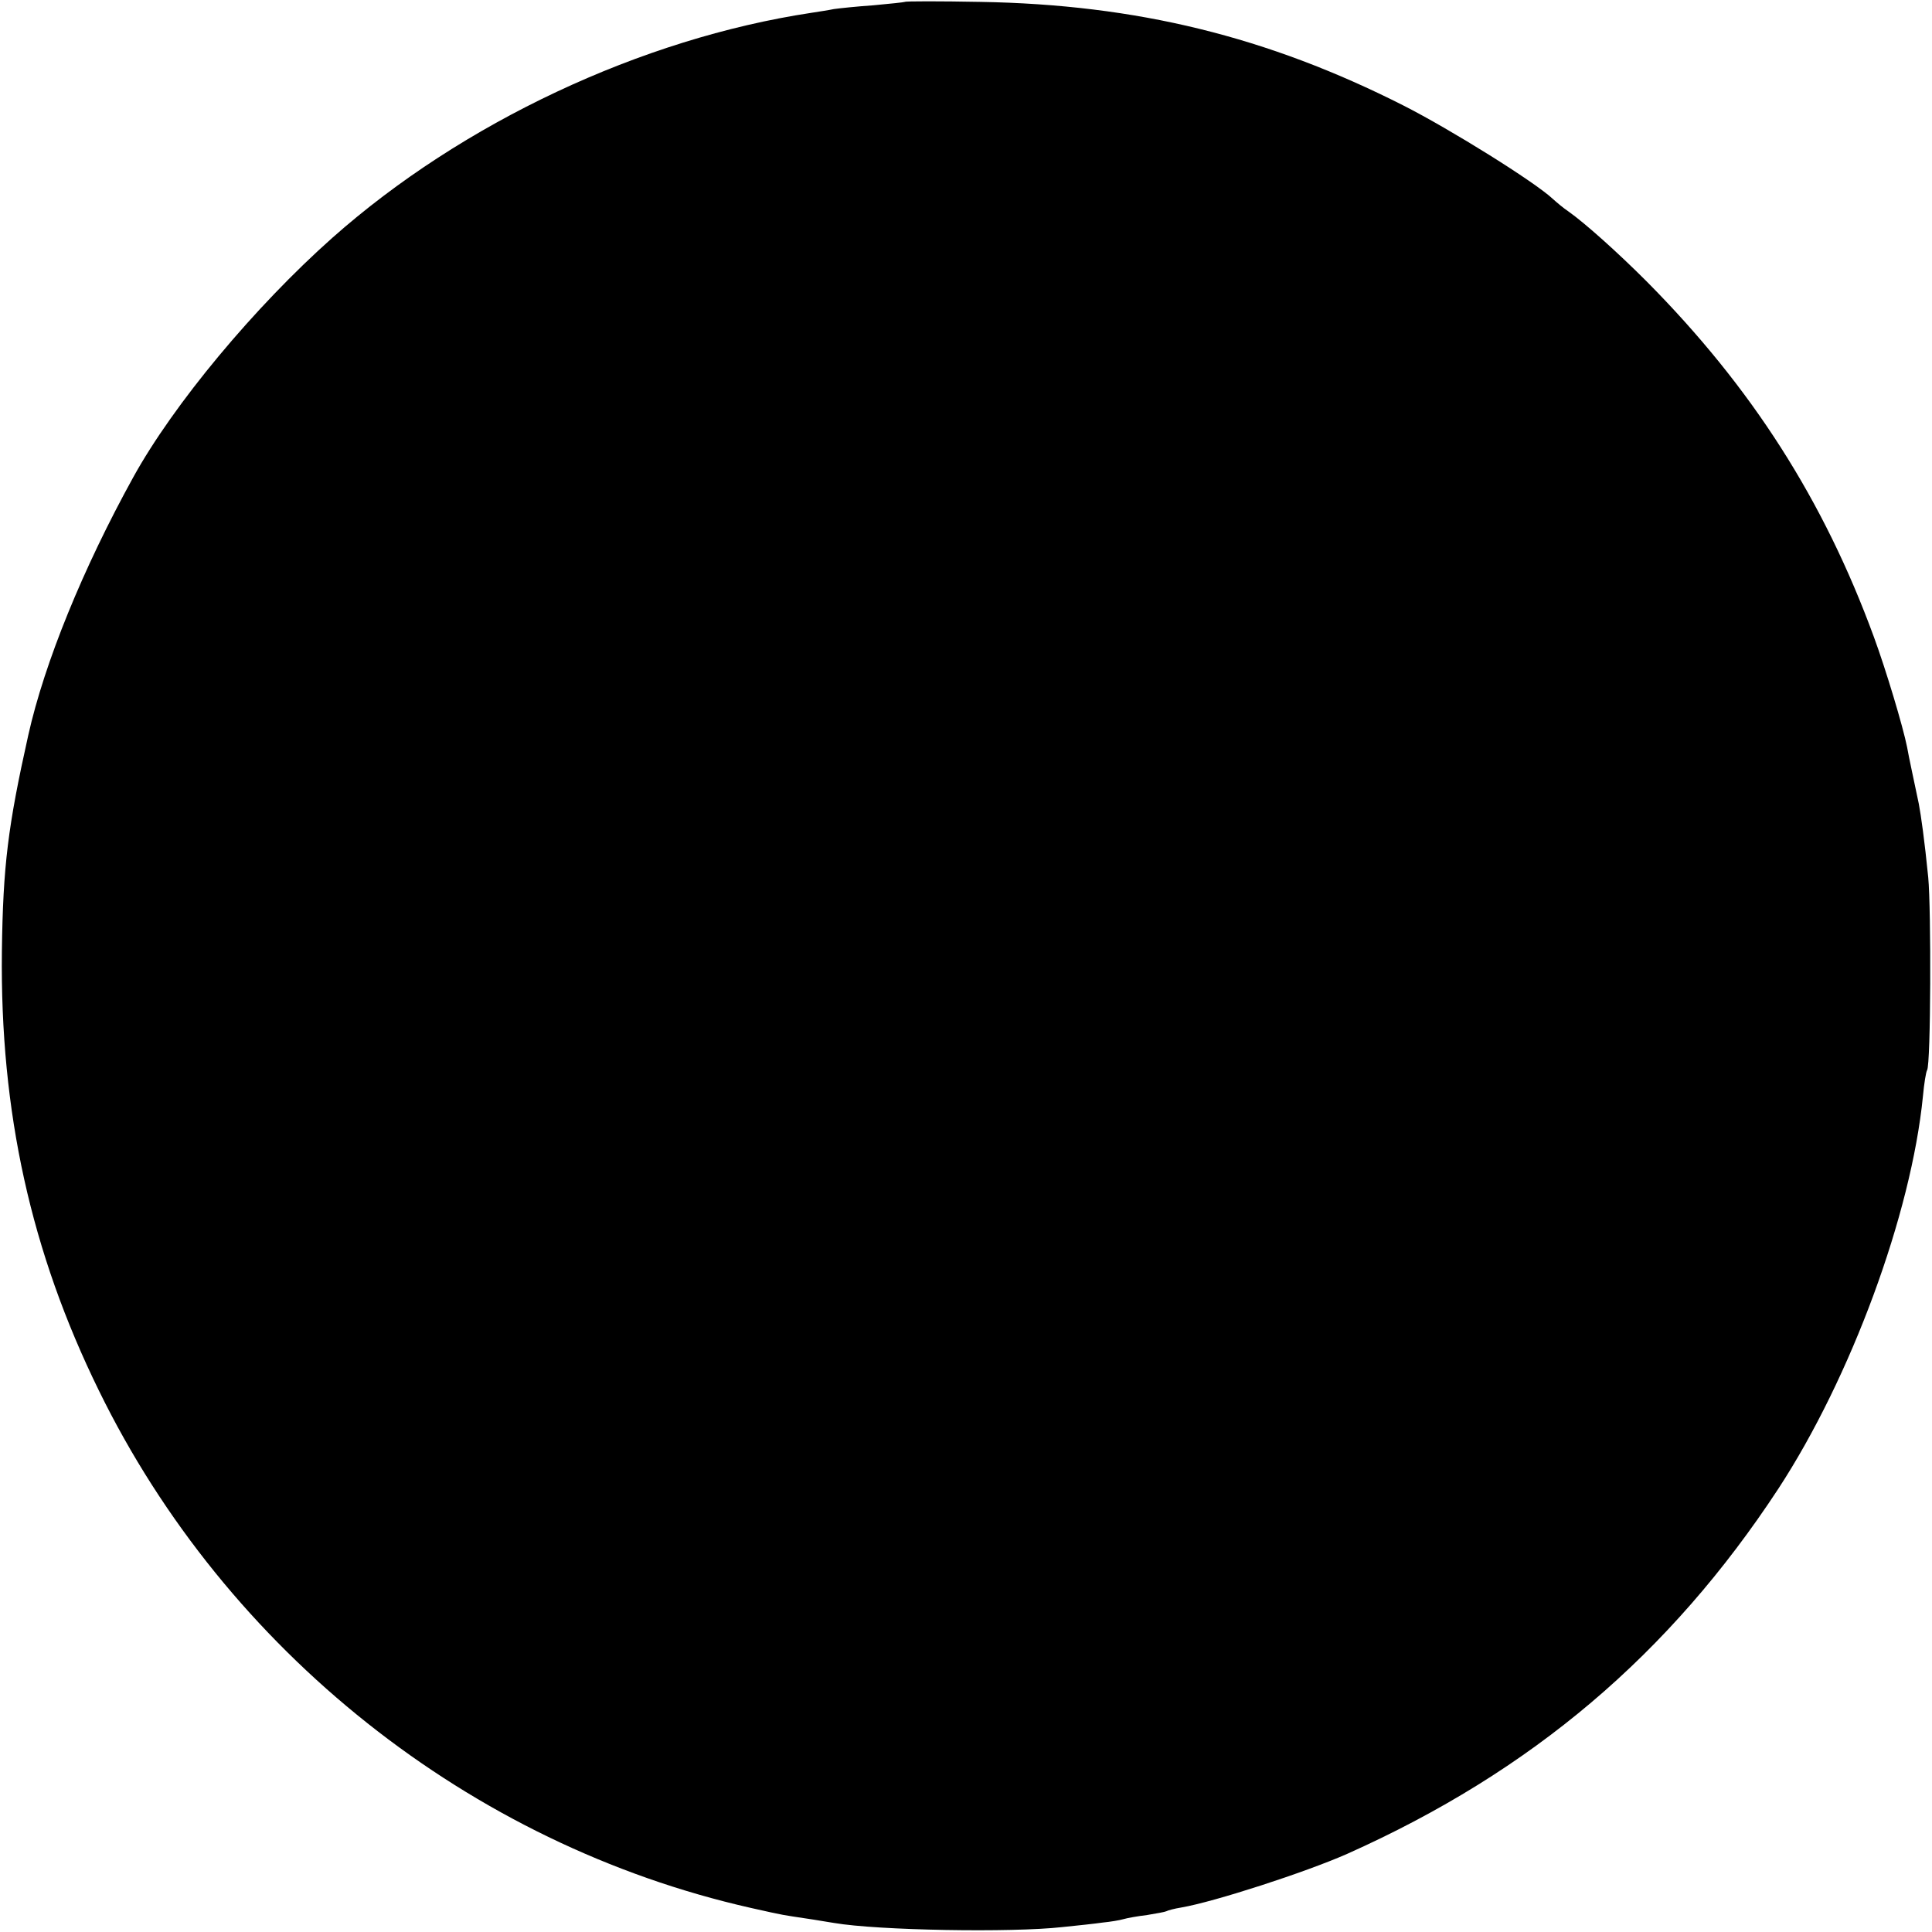 <?xml version="1.0" standalone="no"?>
<!DOCTYPE svg PUBLIC "-//W3C//DTD SVG 20010904//EN"
 "http://www.w3.org/TR/2001/REC-SVG-20010904/DTD/svg10.dtd">
<svg version="1.0" xmlns="http://www.w3.org/2000/svg"
 width="512pt" height="512pt" viewBox="0 0 512 512"
 preserveAspectRatio="xMidYMid meet">
<g transform="translate(0,512) scale(0.1,-0.1)"
fill="#000000" stroke="none">
<path d="M2398 5115 c-2 -1 -39 -5 -83 -9 -44 -3 -91 -8 -105 -10 -14 -3 -41
-7 -60 -10 -450 -68 -925 -291 -1269 -596 -206 -183 -421 -441 -528 -635 -133
-241 -235 -491 -278 -683 -54 -242 -67 -346 -70 -573 -5 -426 77 -797 257
-1164 338 -691 984 -1203 1727 -1371 93 -21 87 -19 146 -28 28 -4 61 -10 75
-12 117 -20 471 -26 605 -11 39 4 87 9 107 12 20 2 45 6 55 9 10 3 38 8 63 11
24 4 47 8 51 10 3 2 21 7 40 10 87 15 328 93 439 142 490 219 855 529 1143
968 192 294 352 727 383 1040 3 33 8 64 11 69 10 15 11 427 3 511 -10 100 -19
163 -25 195 -11 53 -27 126 -31 150 -11 55 -56 205 -88 292 -133 363 -324 662
-603 943 -77 77 -163 154 -207 185 -12 8 -30 23 -41 33 -48 45 -271 184 -395
247 -361 183 -708 268 -1122 275 -108 2 -198 2 -200 0z"/>
</g>
</svg>
